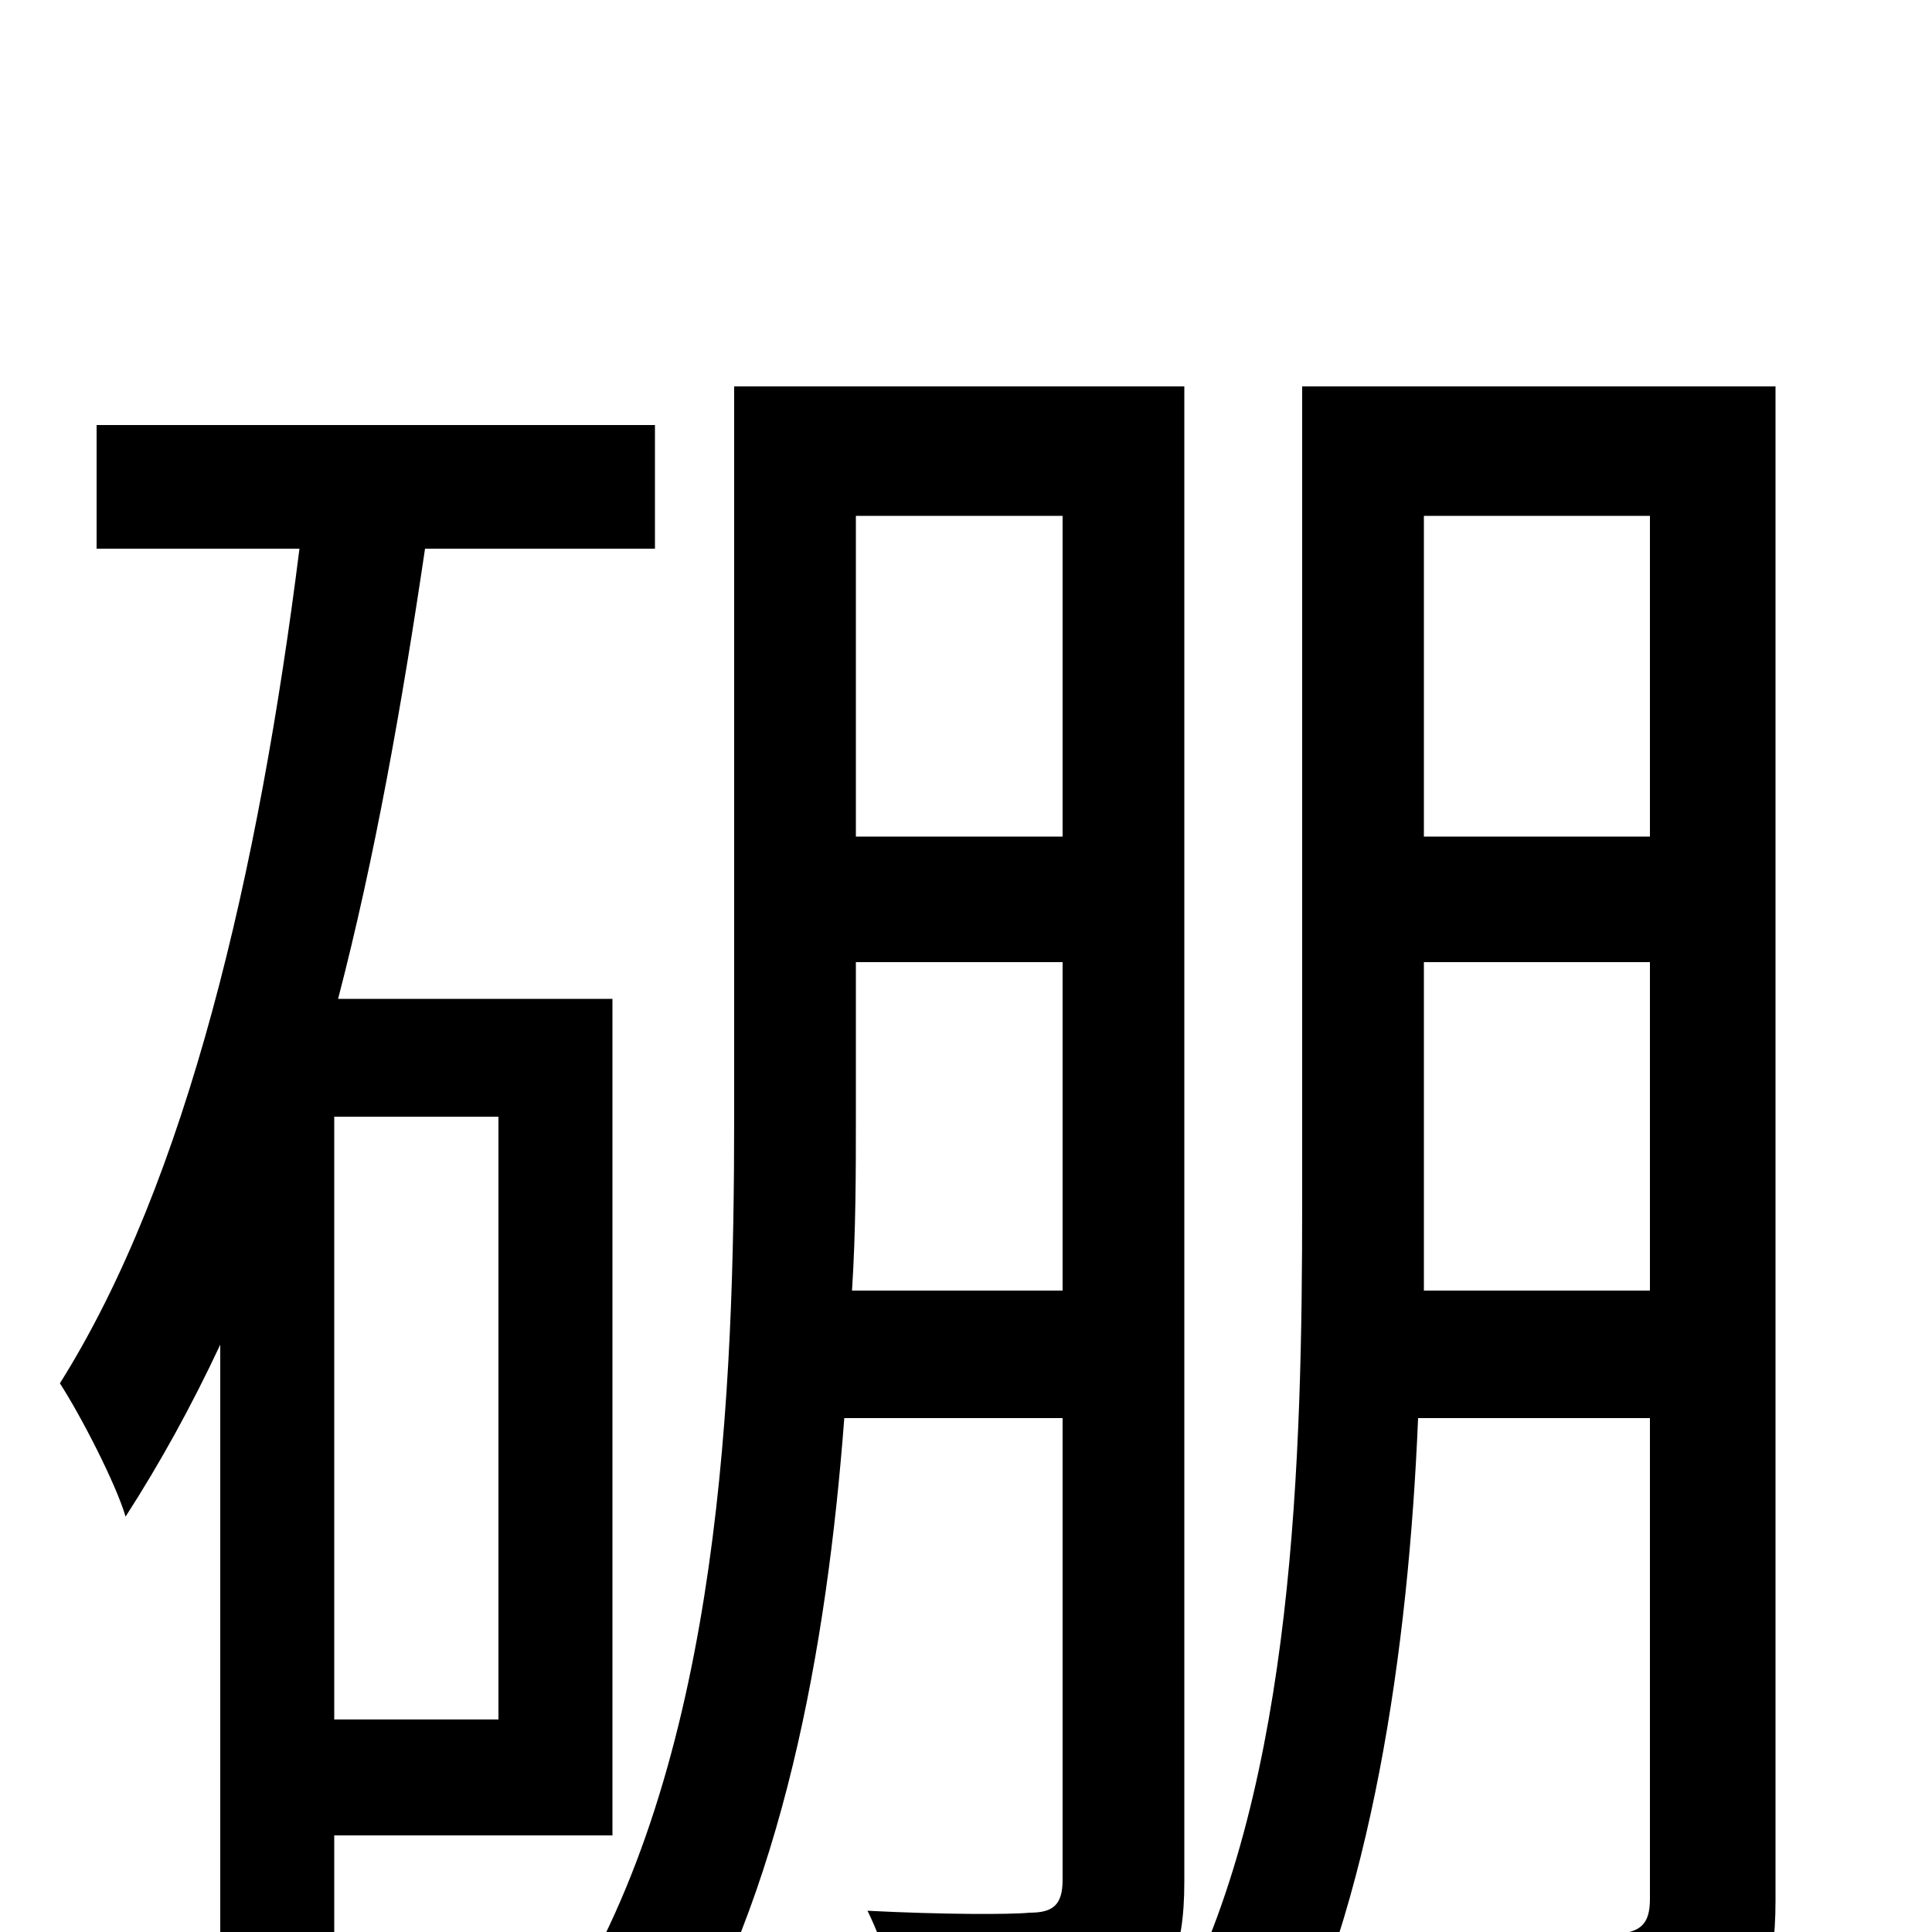 <svg xmlns="http://www.w3.org/2000/svg" viewBox="0 -1000 1000 1000">
	<path fill="#000000" d="M258 -110H173V-422H258ZM317 -50V-483H175C194 -556 208 -635 220 -716H339V-780H50V-716H155C134 -549 97 -389 31 -284C42 -267 60 -232 65 -215C83 -243 99 -272 114 -304V31H173V-50ZM441 -332C443 -363 443 -394 443 -422V-502H550V-332ZM550 -733V-567H443V-733ZM613 -800H380V-422C380 -280 373 -94 295 35C308 43 335 64 346 76C405 -19 428 -147 437 -266H550V-27C550 -14 545 -10 533 -10C523 -9 488 -9 449 -11C458 7 467 37 470 55C526 55 561 54 582 42C605 30 613 10 613 -26ZM737 -332C737 -349 737 -364 737 -379V-502H854V-332ZM854 -733V-567H737V-733ZM919 -800H674V-378C674 -246 670 -78 610 38C625 45 652 67 661 80C710 -14 729 -146 734 -266H854V-17C854 -4 849 0 837 1C827 1 791 1 750 0C759 19 769 50 771 68C830 69 865 67 888 55C911 42 919 21 919 -16Z"/>
</svg>